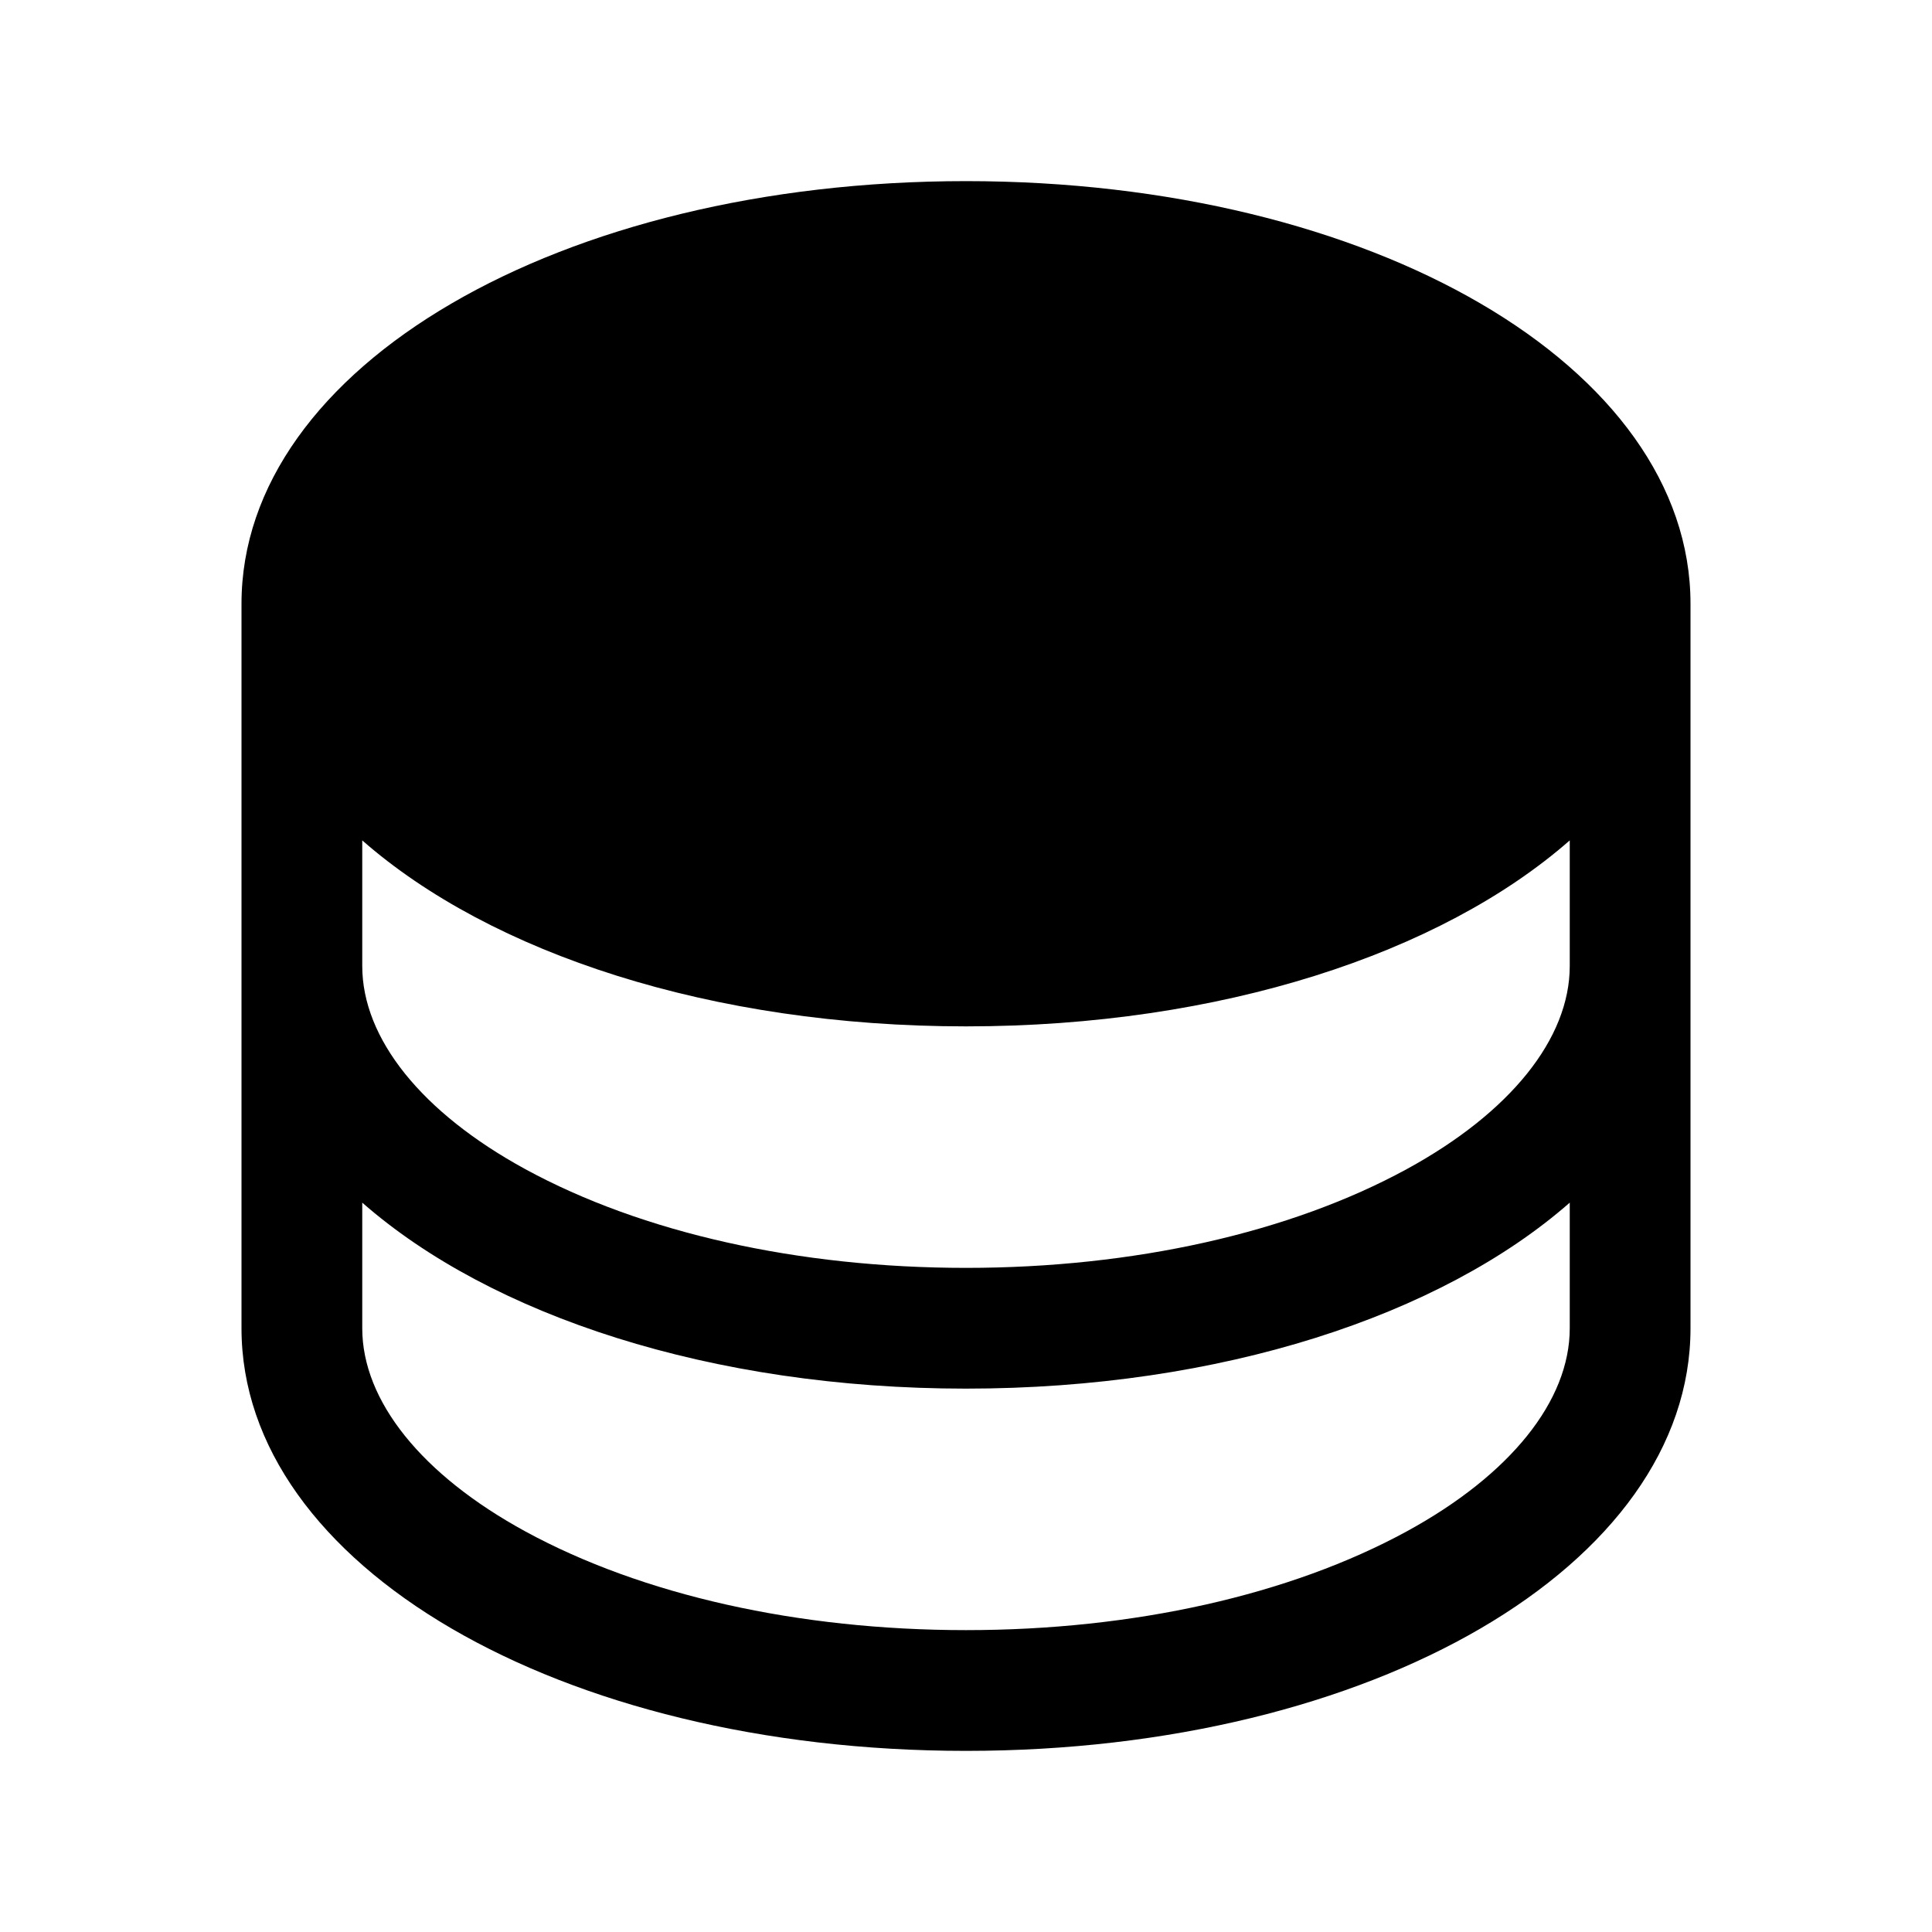 <svg xmlns="http://www.w3.org/2000/svg" viewBox="0 0 256 256" width="20" height="20"><path fill="none" d="M0 0h256v256H0z"/><path d="M128 24c-53.832 0-96 24.598-96 56v96c0 31.402 42.168 56 96 56s96-24.598 96-56V80c0-31.402-42.168-56-96-56zm80 104c0 9.617-7.875 19.429-21.605 26.918C170.928 163.354 150.19 168 128 168s-42.928-4.646-58.395-13.082C55.875 147.428 48 137.618 48 128v-16.644C65.06 126.321 94.234 136 128 136s62.94-9.68 80-24.644zm-21.605 74.918C170.928 211.354 150.19 216 128 216s-42.928-4.646-58.395-13.082C55.875 195.428 48 185.618 48 176v-16.644C65.06 174.321 94.234 184 128 184s62.94-9.68 80-24.644V176c0 9.617-7.875 19.429-21.605 26.918z"/></svg>